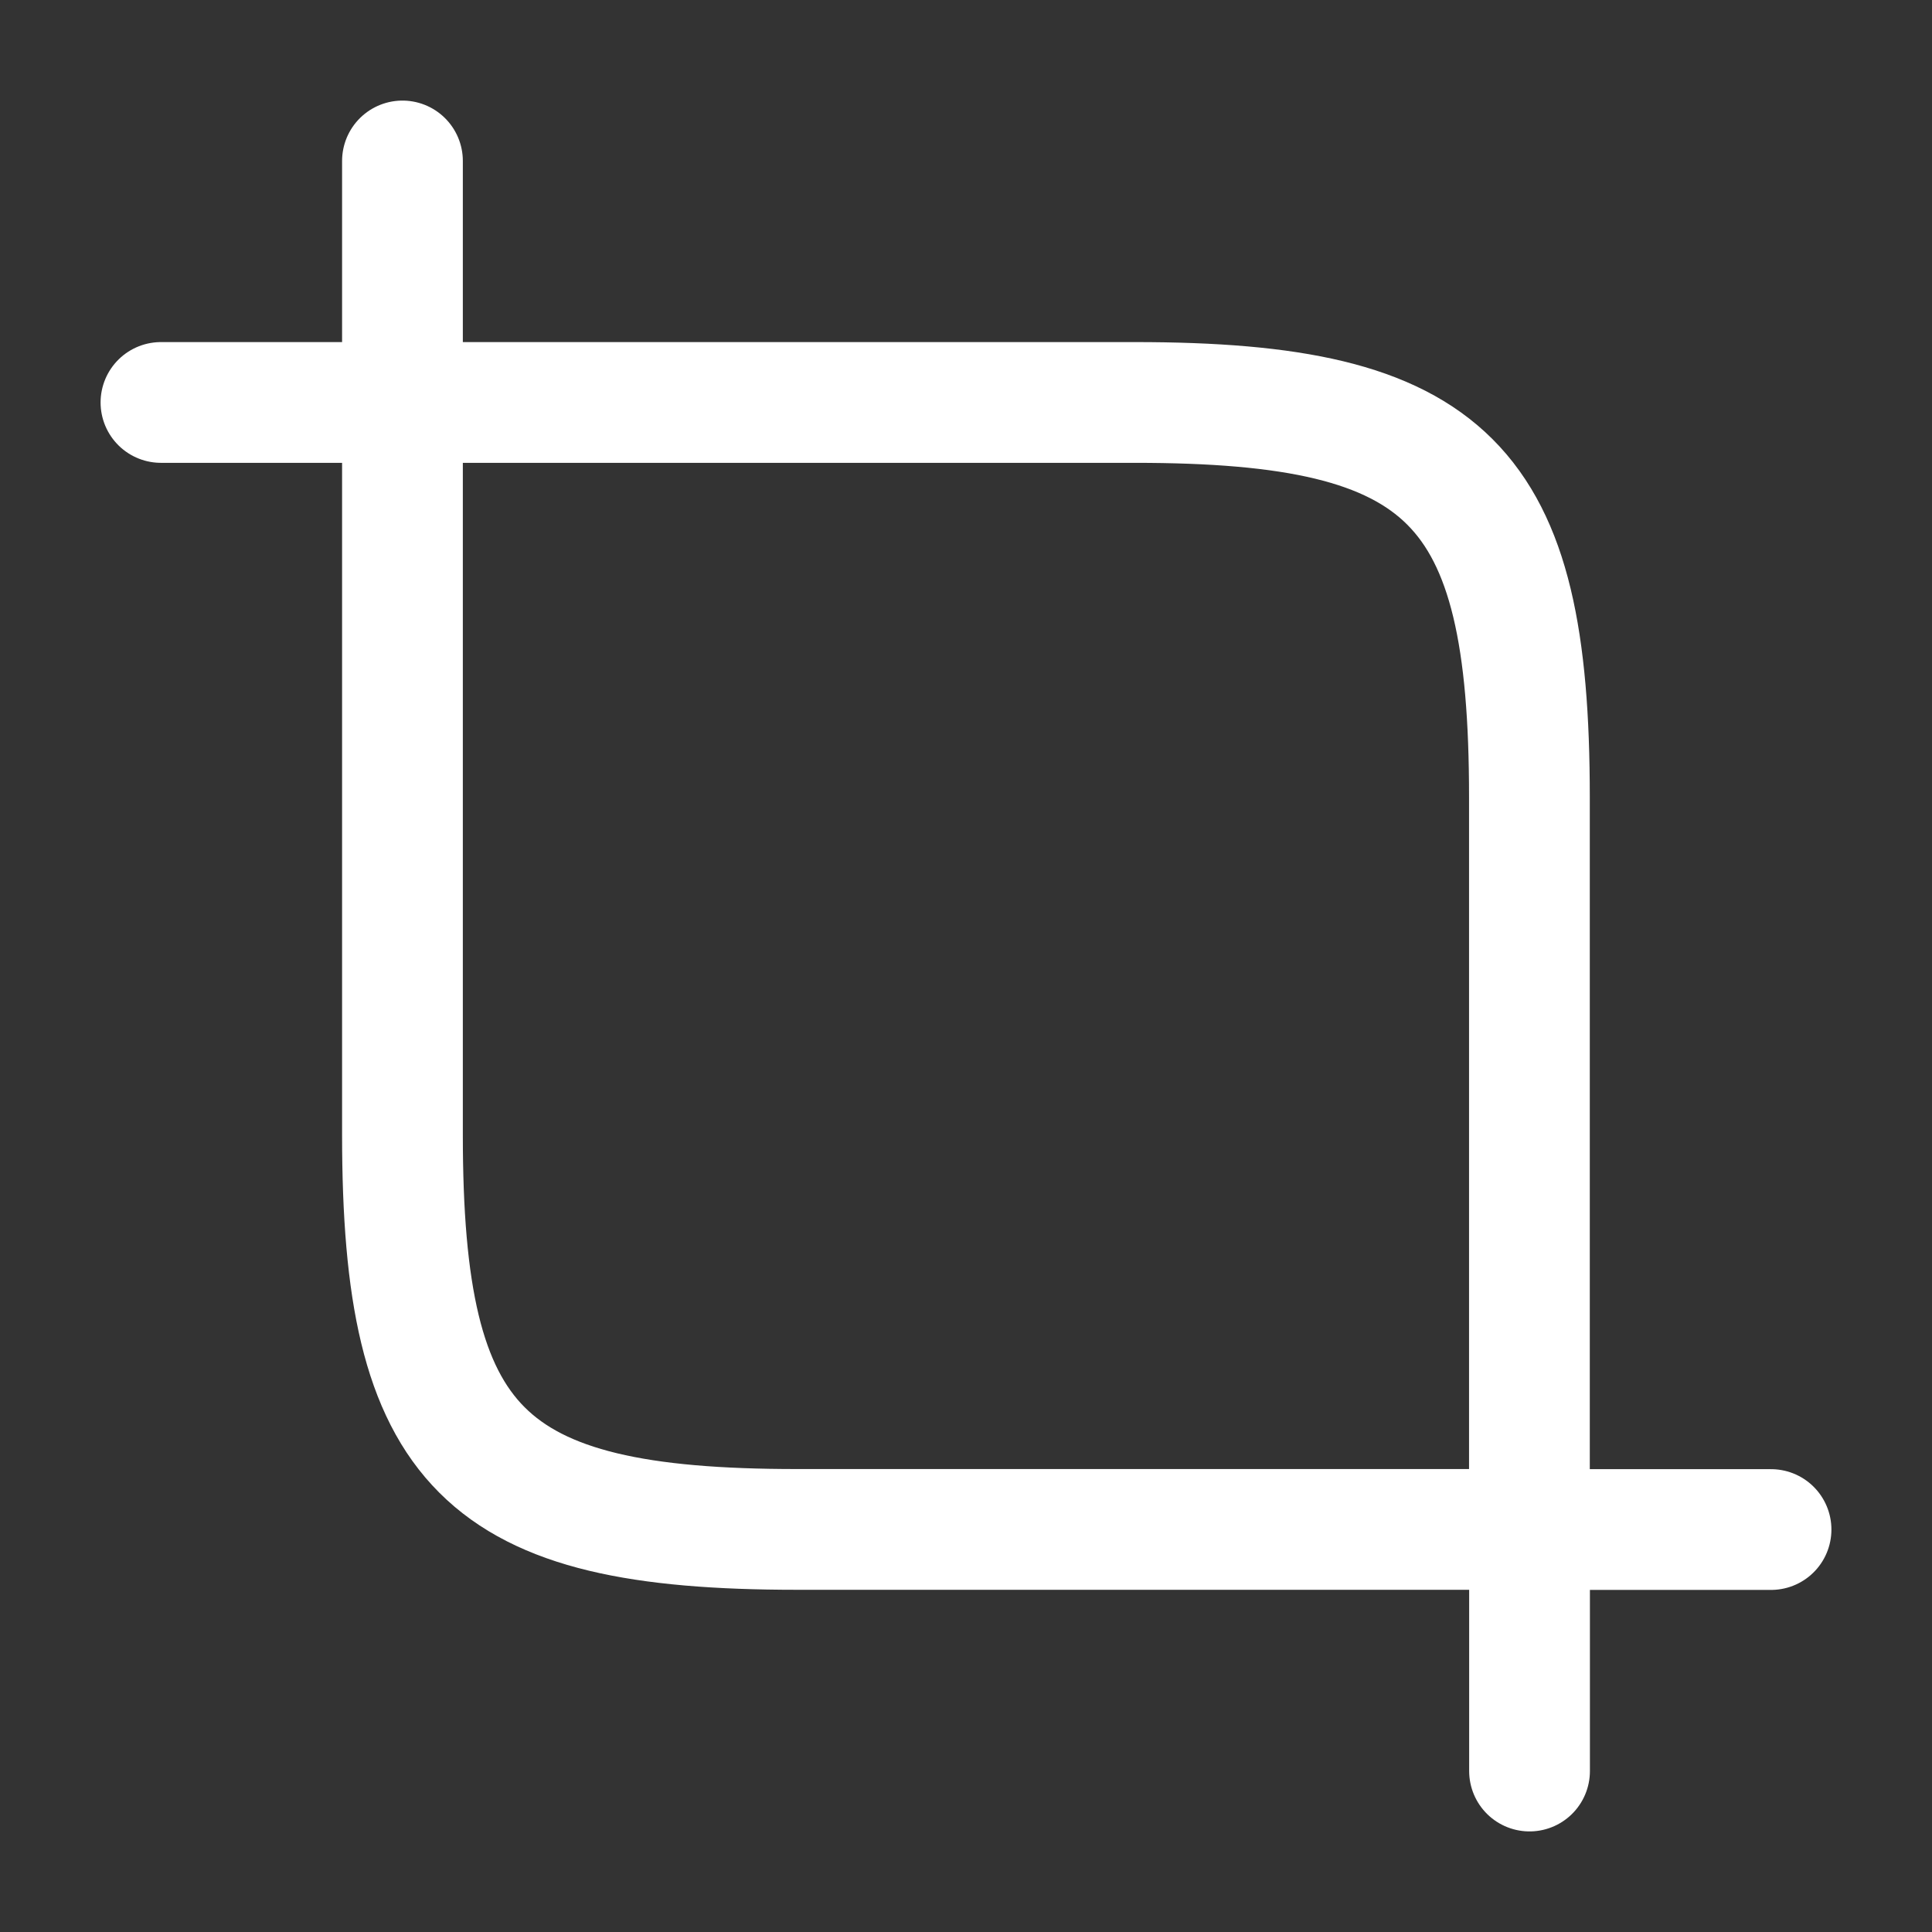 <svg width="16" height="16" viewBox="0 0 16 16" fill="none" xmlns="http://www.w3.org/2000/svg">
<rect x="0" y="0" width="16" height="16" fill="#333333" stroke="none"/>
<path d="M6.6 12.666H12.666V6.6C12.666 4 12 3.333 9.4 3.333H3.333V9.4C3.333 12 4 12.666 6.6 12.666Z" stroke="white" stroke-linecap="round" stroke-linejoin="round"/>
<path d="M3.333 3.333V1.333" stroke="white" stroke-miterlimit="10" stroke-linecap="round" stroke-linejoin="round"/>
<path d="M3.333 3.333H1.333" stroke="white" stroke-miterlimit="10" stroke-linecap="round" stroke-linejoin="round"/>
<path d="M12.667 12.667V14.667" stroke="white" stroke-miterlimit="10" stroke-linecap="round" stroke-linejoin="round"/>
<path d="M12.667 12.667H14.667" stroke="white" stroke-miterlimit="10" stroke-linecap="round" stroke-linejoin="round"/>
</svg>
